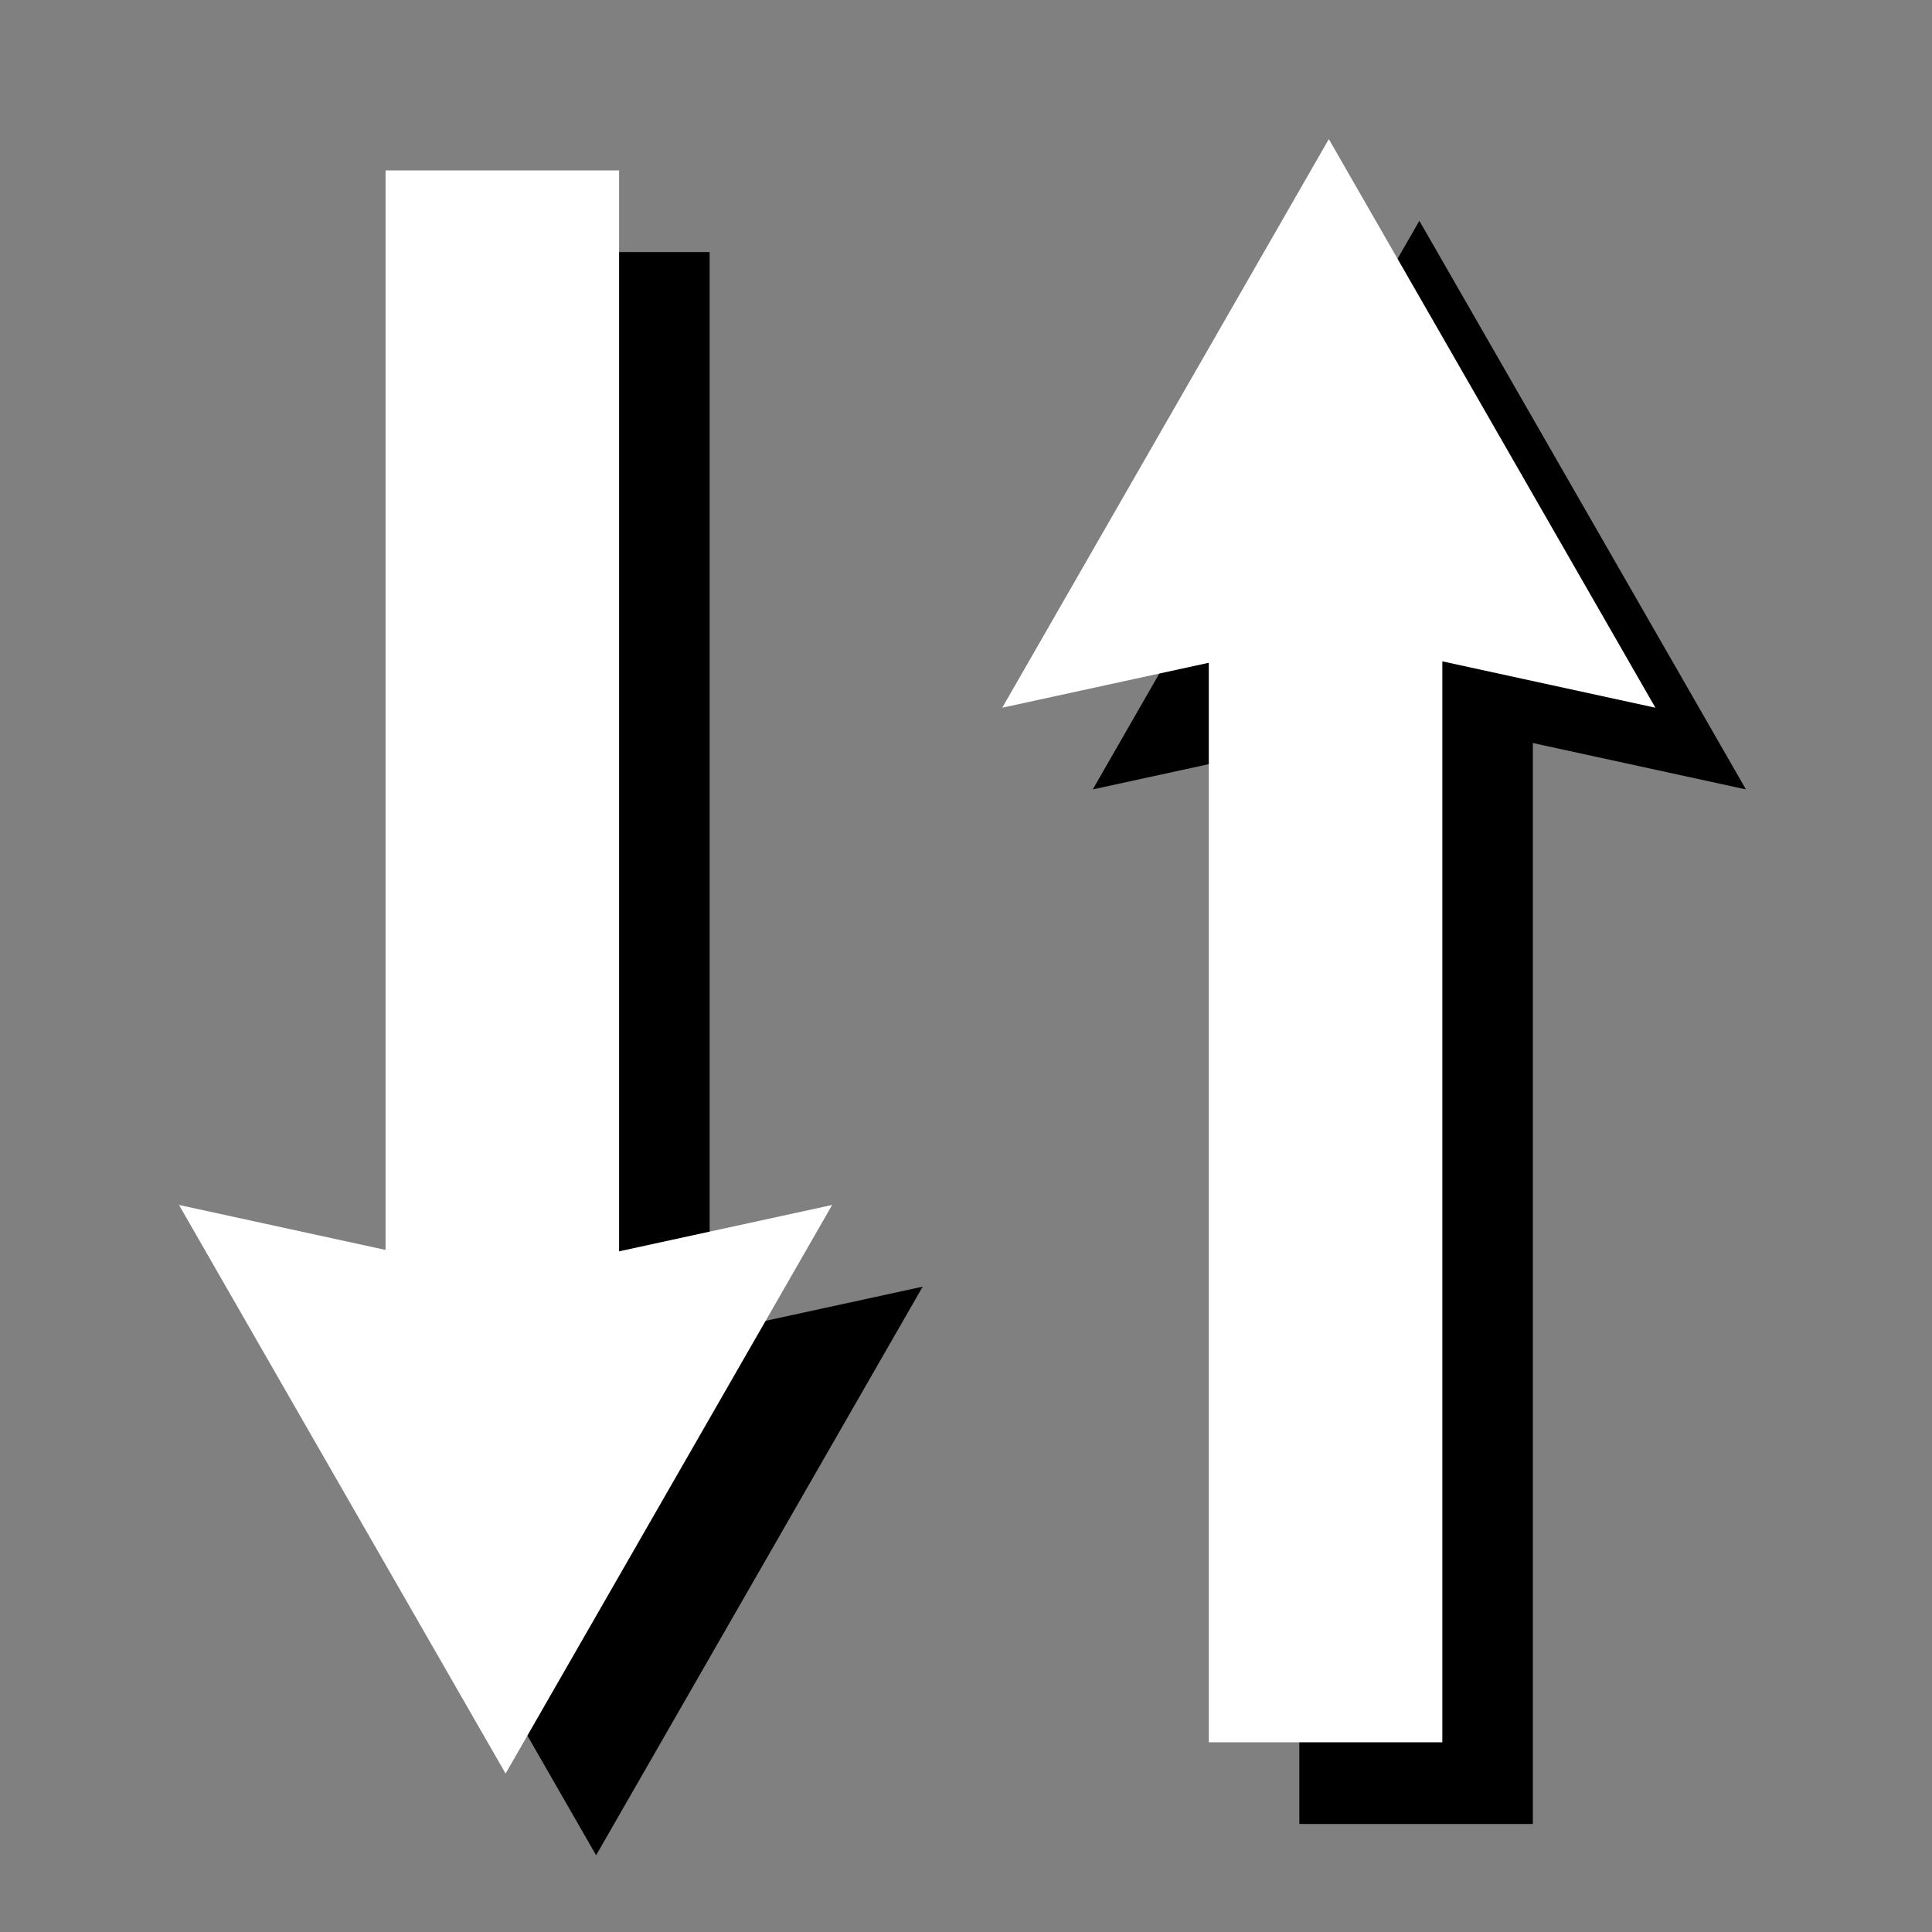 <?xml version="1.0" encoding="UTF-8" standalone="no"?>
<!-- Created with Inkscape (http://www.inkscape.org/) -->

<svg
   xmlns:dc="http://purl.org/dc/elements/1.1/"
   xmlns:cc="http://creativecommons.org/ns#"
   xmlns:rdf="http://www.w3.org/1999/02/22-rdf-syntax-ns#"
   xmlns:svg="http://www.w3.org/2000/svg"
   xmlns="http://www.w3.org/2000/svg"
   xmlns:sodipodi="http://sodipodi.sourceforge.net/DTD/sodipodi-0.dtd"
   xmlns:inkscape="http://www.inkscape.org/namespaces/inkscape"
   width="64"
   height="64"
   viewBox="0 0 64 64"
   id="svg2"
   version="1.1"
   inkscape:version="0.91 r13725"
   sodipodi:docname="straight_bi.svg">
  <rect x="0" y="0" width="64" height="64" fill="#808080" stroke="none"/>
  <defs
     id="defs4" />
  <sodipodi:namedview
     id="base"
     pagecolor="#747474"
     bordercolor="#000000"
     borderopacity="1"
     inkscape:pageopacity="0"
     inkscape:pageshadow="2"
     inkscape:zoom="4"
     inkscape:cx="76.092694"
     inkscape:cy="9.4392622"
     inkscape:document-units="px"
     inkscape:current-layer="layer1"
     showgrid="true"
     units="px"
     inkscape:snap-grids="false"
     showguides="true"
     inkscape:window-width="1920"
     inkscape:window-height="1017"
     inkscape:window-x="1912"
     inkscape:window-y="-8"
     inkscape:window-maximized="1">
    <inkscape:grid
       type="xygrid"
       id="grid4136"
       empspacing="4"
       spacingx="0.5"
       spacingy="0.5"
       color="#ffffff"
       opacity="0.125"
       empcolor="#ffffff"
       empopacity="0.251"
       dotted="false" />
  </sodipodi:namedview>
  <g
     inkscape:label="Layer 1"
     inkscape:groupmode="layer"
     id="layer1"
     transform="translate(0,-988.362)">
    <g
       id="layer1-1-3"
       inkscape:label="Layer 1"
       transform="matrix(1.074,0,0,1.074,11.924,-75.249)"
       style="fill:#000000;fill-opacity:1">
      <path
         inkscape:connector-curvature="0"
         id="path4138-3"
         d="m 28.974,1046.585 7.203,0 0,-34.349 -7.203,0 z"
         style="fill:#000000;fill-opacity:1;fill-rule:evenodd;stroke:none;stroke-width:1px;stroke-linecap:butt;stroke-linejoin:miter;stroke-opacity:1" />
      <path
         inkscape:connector-curvature="0"
         id="path4162-1-9"
         d="m 42.749,1014.675 -10.073,-17.538 -10.073,17.538 10.073,-2.192 z"
         style="fill:#000000;fill-opacity:1;fill-rule:evenodd;stroke:none;stroke-width:1px;stroke-linecap:butt;stroke-linejoin:miter;stroke-opacity:1" />
    </g>
    <g
       id="layer1-1"
       inkscape:label="Layer 1"
       transform="matrix(1.074,0,0,1.074,8.925,-77.955)">
      <path
         inkscape:connector-curvature="0"
         id="path4138"
         d="m 28.974,1046.585 7.203,0 0,-34.349 -7.203,0 z"
         style="fill:#ffffff;fill-opacity:1;fill-rule:evenodd;stroke:none;stroke-width:1px;stroke-linecap:butt;stroke-linejoin:miter;stroke-opacity:1" />
      <path
         inkscape:connector-curvature="0"
         id="path4162-1"
         d="m 42.749,1014.675 -10.073,-17.538 -10.073,17.538 10.073,-2.192 z"
         style="fill:#ffffff;fill-opacity:1;fill-rule:evenodd;stroke:none;stroke-width:1px;stroke-linecap:butt;stroke-linejoin:miter;stroke-opacity:1" />
    </g>
    <g
       id="layer1-1-3-6"
       inkscape:label="Layer 1"
       transform="matrix(1.074,0,0,-1.074,-15.347,2120.745)"
       style="fill:#000000;fill-opacity:1">
      <path
         inkscape:connector-curvature="0"
         id="path4138-3-4"
         d="m 28.974,1046.585 7.203,0 0,-34.349 -7.203,0 z"
         style="fill:#000000;fill-opacity:1;fill-rule:evenodd;stroke:none;stroke-width:1px;stroke-linecap:butt;stroke-linejoin:miter;stroke-opacity:1" />
      <path
         inkscape:connector-curvature="0"
         id="path4162-1-9-3"
         d="m 42.749,1014.675 -10.073,-17.538 -10.073,17.538 10.073,-2.192 z"
         style="fill:#000000;fill-opacity:1;fill-rule:evenodd;stroke:none;stroke-width:1px;stroke-linecap:butt;stroke-linejoin:miter;stroke-opacity:1" />
    </g>
    <g
       id="layer1-1-1"
       inkscape:label="Layer 1"
       transform="matrix(1.074,0,0,-1.074,-18.346,2118.039)">
      <path
         inkscape:connector-curvature="0"
         id="path4138-9"
         d="m 28.974,1046.585 7.203,0 0,-34.349 -7.203,0 z"
         style="fill:#ffffff;fill-opacity:1;fill-rule:evenodd;stroke:none;stroke-width:1px;stroke-linecap:butt;stroke-linejoin:miter;stroke-opacity:1" />
      <path
         inkscape:connector-curvature="0"
         id="path4162-1-1"
         d="m 42.749,1014.675 -10.073,-17.538 -10.073,17.538 10.073,-2.192 z"
         style="fill:#ffffff;fill-opacity:1;fill-rule:evenodd;stroke:none;stroke-width:1px;stroke-linecap:butt;stroke-linejoin:miter;stroke-opacity:1" />
    </g>
  </g>
</svg>
